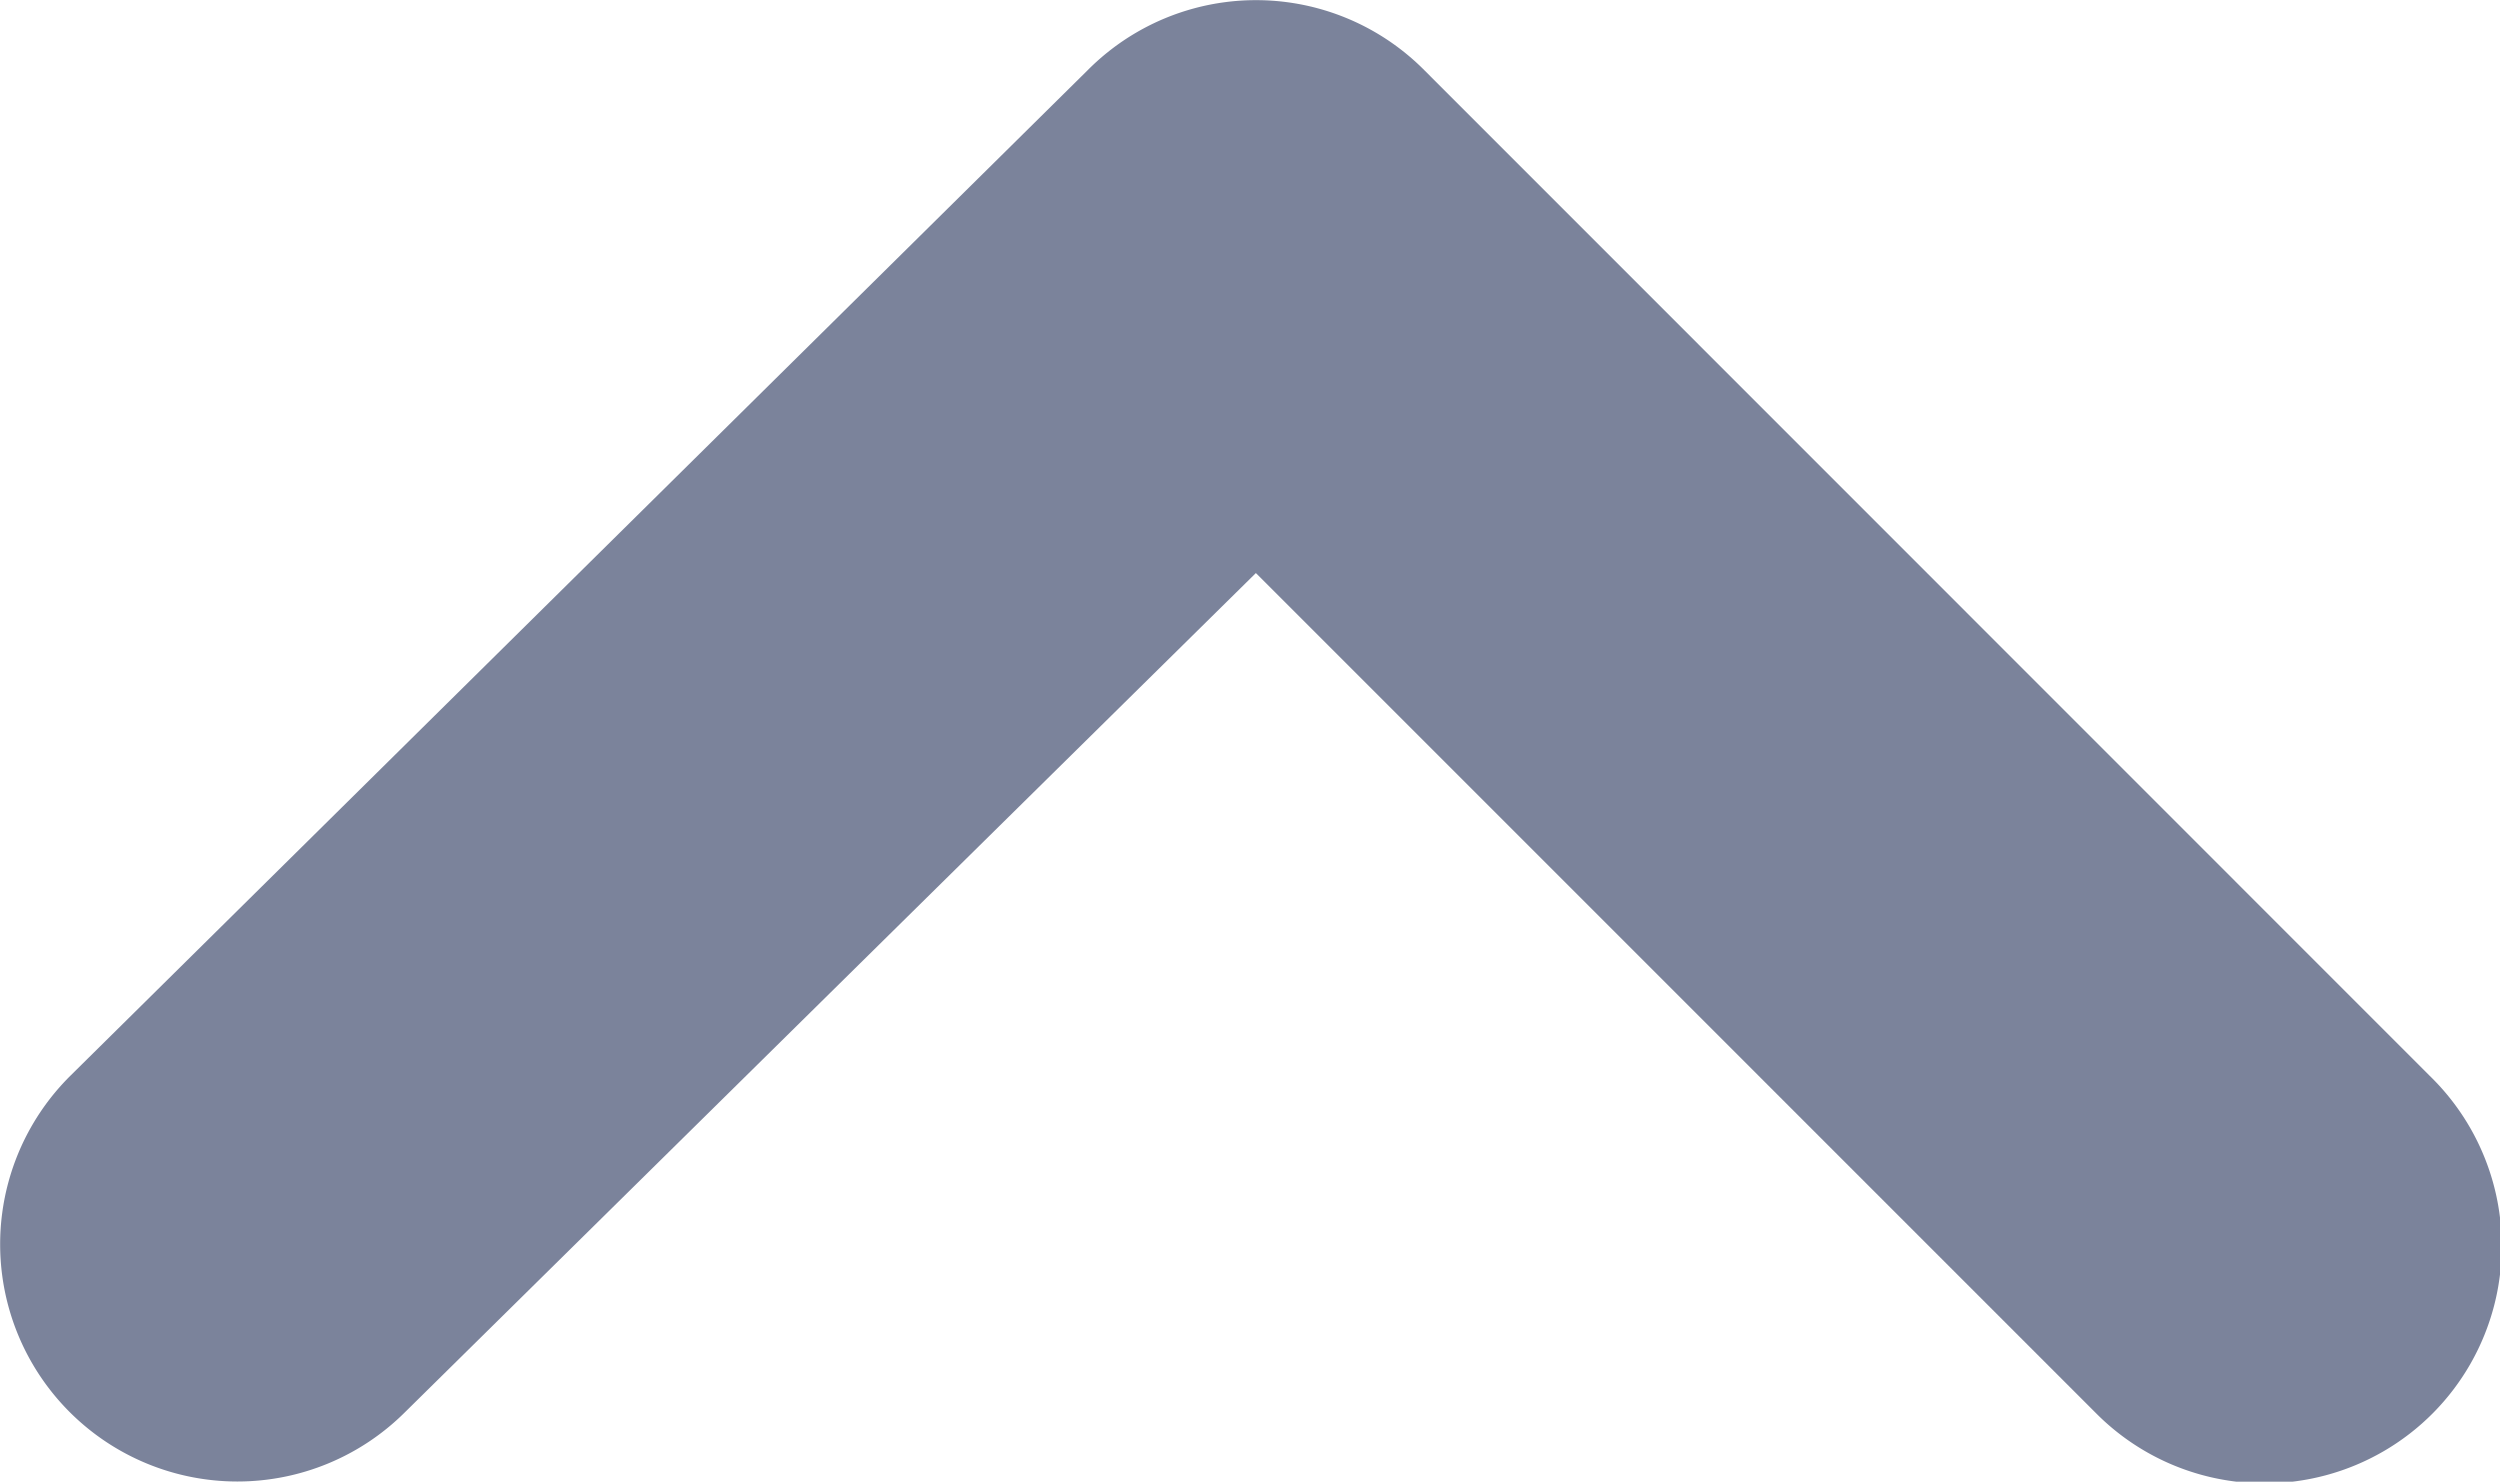 <svg xmlns="http://www.w3.org/2000/svg" width="9.999" height="5.926" viewBox="0 0 9.999 5.926">
  <path id="angle-down" d="M7.035,14.529a.949.949,0,0,0,1.337,0l3.405-3.358,3.358,3.358a.949.949,0,1,0,1.337-1.347L12.451,9.16a.949.949,0,0,0-1.347,0L7.035,13.182a.949.949,0,0,0,0,1.347Z" transform="translate(-6.754 -8.879)" fill="#7b839b"/>
</svg>
